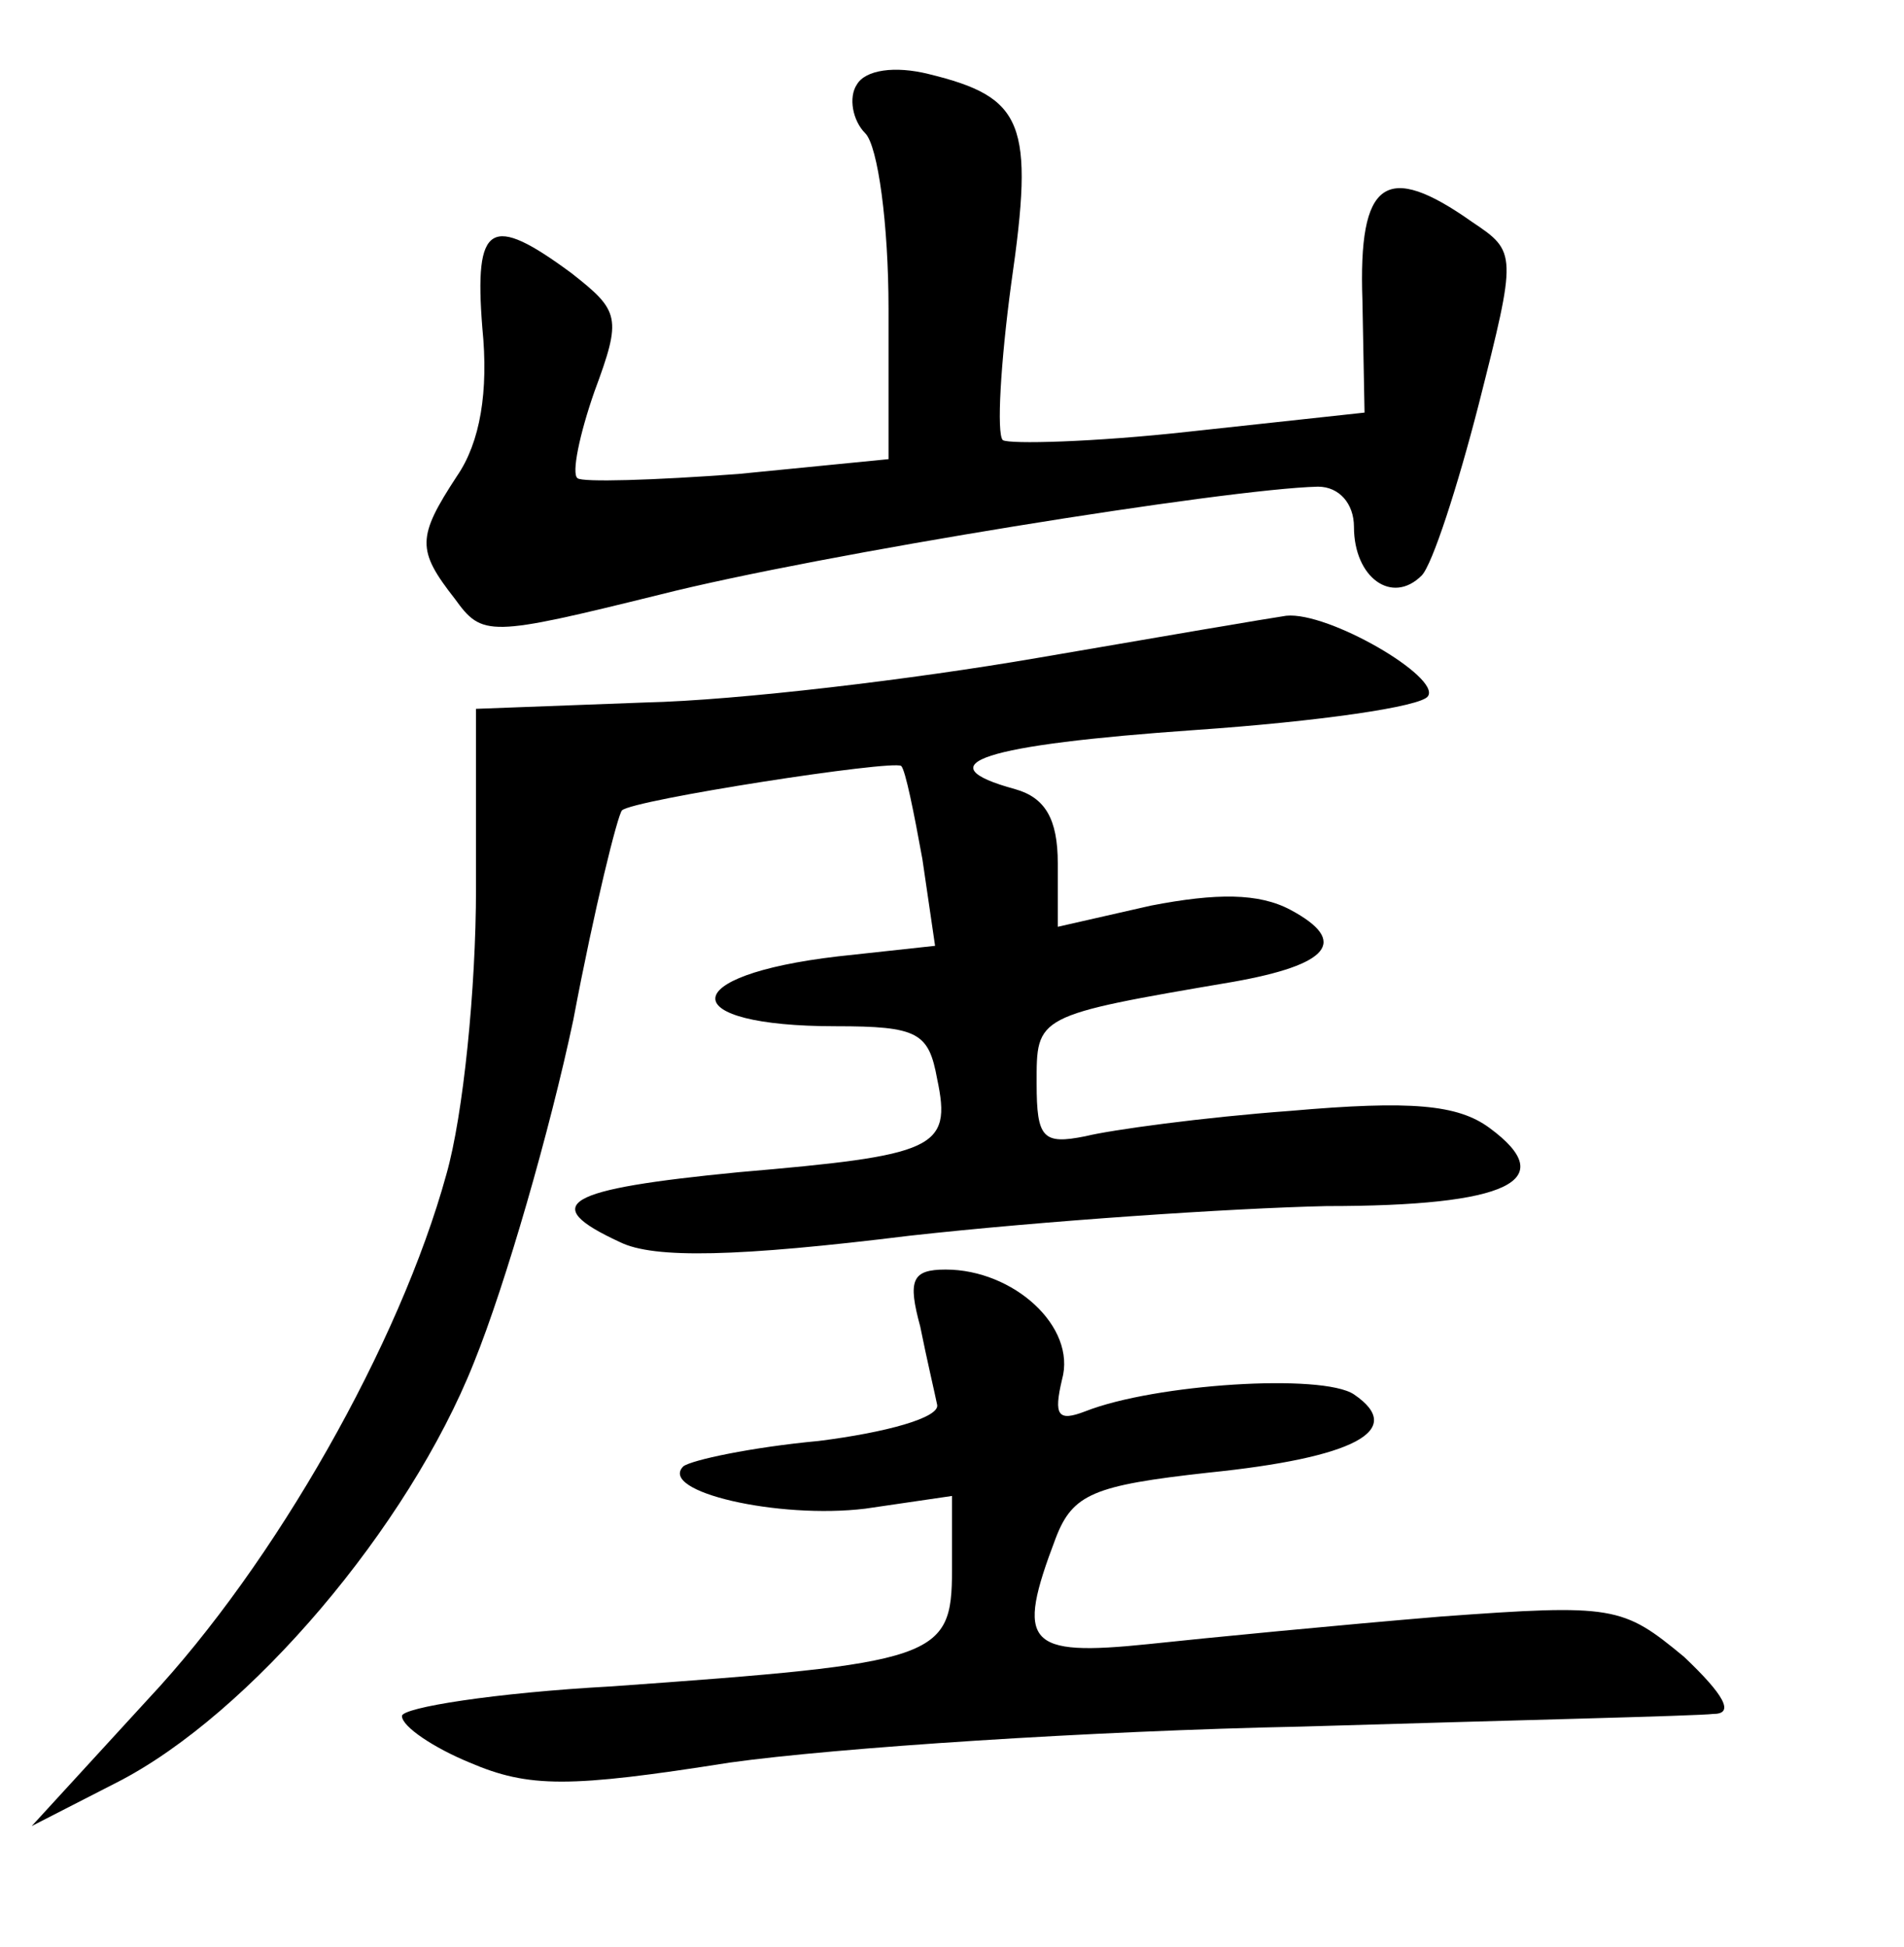 <?xml version="1.0" standalone="no"?>
<!DOCTYPE svg PUBLIC "-//W3C//DTD SVG 20010904//EN"
 "http://www.w3.org/TR/2001/REC-SVG-20010904/DTD/svg10.dtd">
<svg version="1.0" xmlns="http://www.w3.org/2000/svg"
 width="90pt" height="92pt" viewBox="0 0 90 92"
 preserveAspectRatio="xMidYMid meet">
<g transform="translate(0,92) scale(0.1,-0.1)"
fill="#000000" stroke="none">
<path d="M405 880 c-4 -6 -2 -17 4 -23 6 -6 11 -43 11 -83 l0 -71 -71 -7 c-40
-3 -74 -4 -76 -2 -3 2 1 21 8 41 13 35 12 38 -11 56 -38 28 -46 24 -42 -26 3
-30 -1 -54 -12 -70 -19 -29 -19 -35 -1 -58 13 -18 16 -18 97 2 75 19 268 50
311 51 10 0 17 -8 17 -19 0 -24 18 -37 32 -23 5 5 17 42 27 81 18 71 18 72 -3
86 -41 29 -54 20 -52 -37 l1 -53 -83 -9 c-45 -5 -85 -6 -88 -4 -3 3 -1 37 4
74 11 76 6 88 -39 99 -16 4 -30 2 -34 -5z"/>
<path d="M490 609 c-58 -10 -141 -20 -185 -21 l-80 -3 0 -85 c0 -47 -6 -107
-14 -135 -22 -80 -81 -184 -141 -248 l-55 -60 41 21 c62 32 137 120 168 198
15 37 36 110 47 162 10 53 21 97 23 99 5 5 128 24 132 21 2 -2 6 -22 10 -44
l6 -41 -46 -5 c-77 -9 -77 -33 -1 -33 39 0 44 -3 48 -25 7 -33 -1 -36 -94 -44
-82 -8 -95 -15 -56 -33 16 -8 56 -7 137 3 63 7 152 13 197 14 86 0 111 12 77
37 -15 11 -37 13 -94 8 -41 -3 -85 -9 -97 -12 -20 -4 -23 -1 -23 25 0 32 -1
32 93 48 45 8 55 19 27 34 -15 8 -35 8 -66 2 l-44 -10 0 30 c0 21 -6 31 -20
35 -44 12 -15 21 85 28 58 4 107 11 110 16 6 9 -47 40 -67 38 -7 -1 -60 -10
-118 -20z"/>
<path d="M435 293 c3 -15 7 -32 8 -37 1 -6 -24 -13 -56 -17 -32 -3 -60 -9 -64
-12 -12 -12 45 -25 86 -20 l41 6 0 -35 c0 -42 -7 -44 -161 -55 -55 -3 -99 -10
-99 -14 0 -5 15 -15 32 -22 28 -12 47 -12 123 0 50 7 171 15 270 17 99 3 187
5 195 6 10 0 5 9 -14 27 -29 24 -33 25 -115 19 -48 -4 -110 -10 -138 -13 -58
-6 -63 0 -44 50 8 21 18 25 72 31 69 7 94 20 69 37 -15 10 -94 5 -127 -8 -13
-5 -15 -2 -11 15 7 25 -23 52 -55 52 -16 0 -18 -5 -12 -27z"/>
</g>
</svg>
